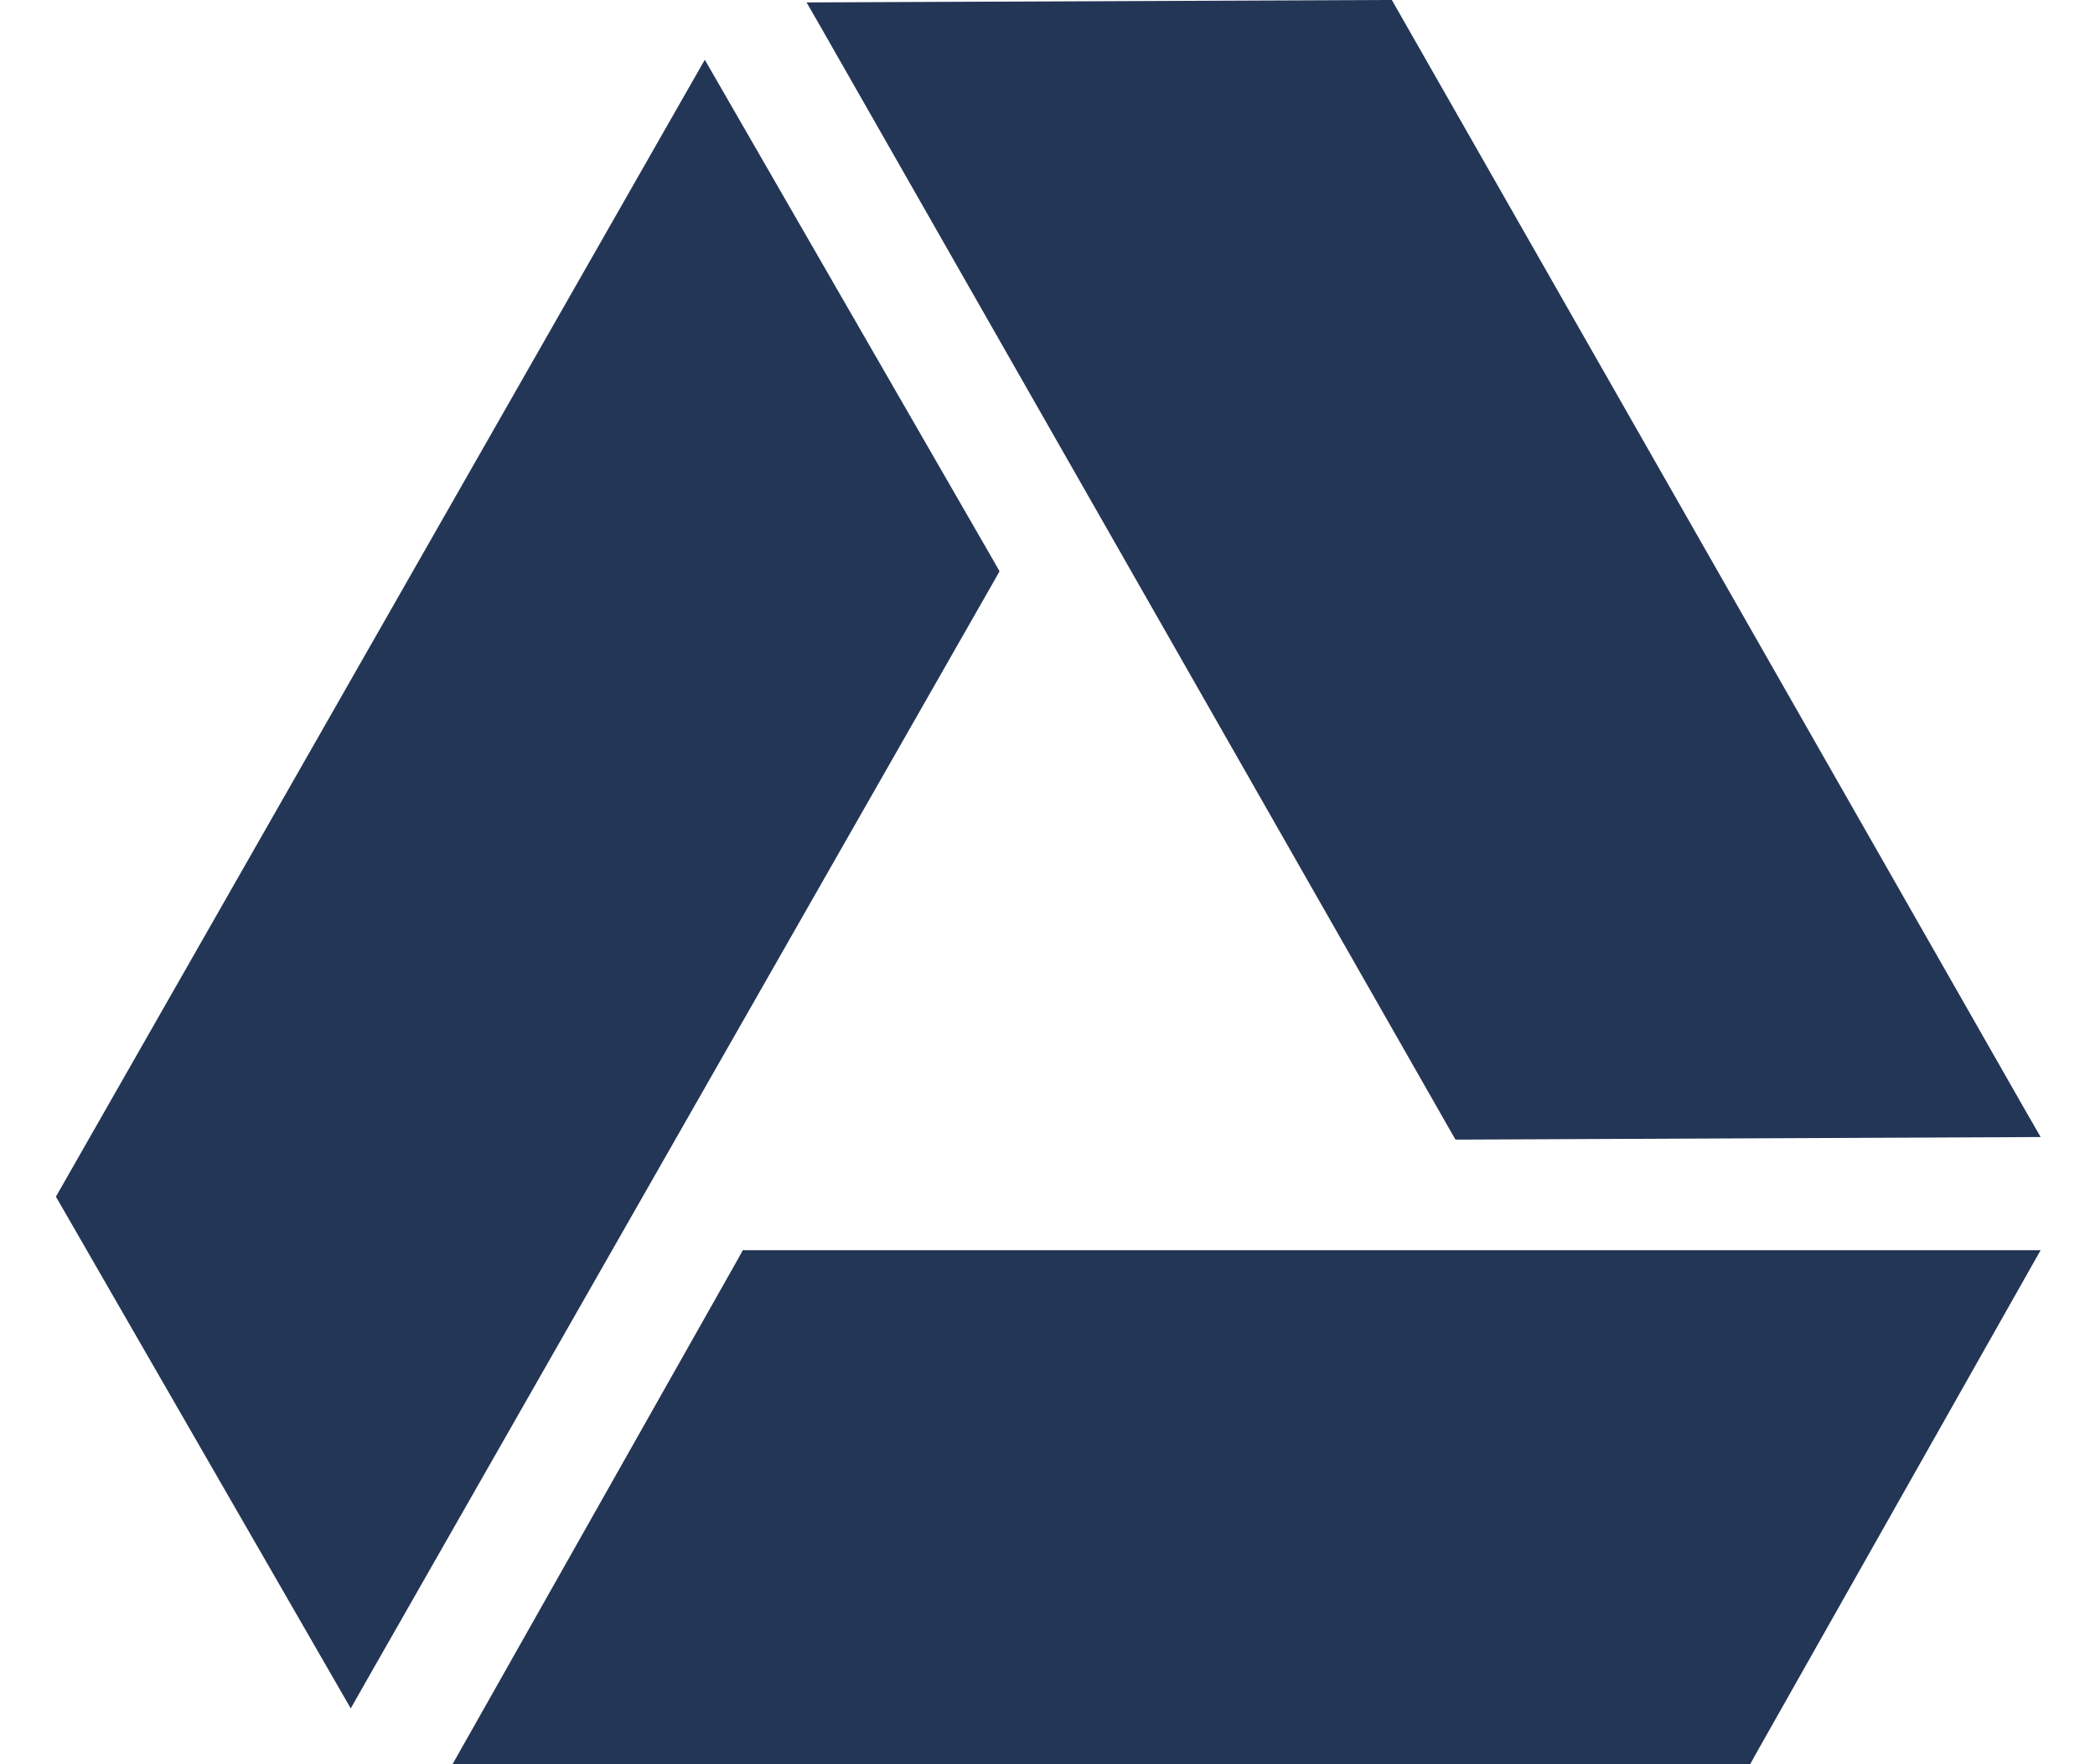 <svg width="19" height="16" viewBox="0 0 19 16" fill="none" xmlns="http://www.w3.org/2000/svg">
<path d="M6.838 11.338H6.737L6.689 11.425L4.104 16H15.873L15.921 15.912L18.507 11.338H18.21L6.838 11.338ZM13.15 10.248L13.2 10.335H13.3L18.507 10.312L18.358 10.053L12.623 0H12.523L7.315 0.022L7.464 0.281L13.15 10.248ZM9.065 5.181L9.015 5.093L6.392 0.542L6.244 0.801L0.507 10.853L0.558 10.941L3.181 15.494L3.329 15.233L9.016 5.268L9.065 5.181Z" fill="#243656"/>
</svg>
